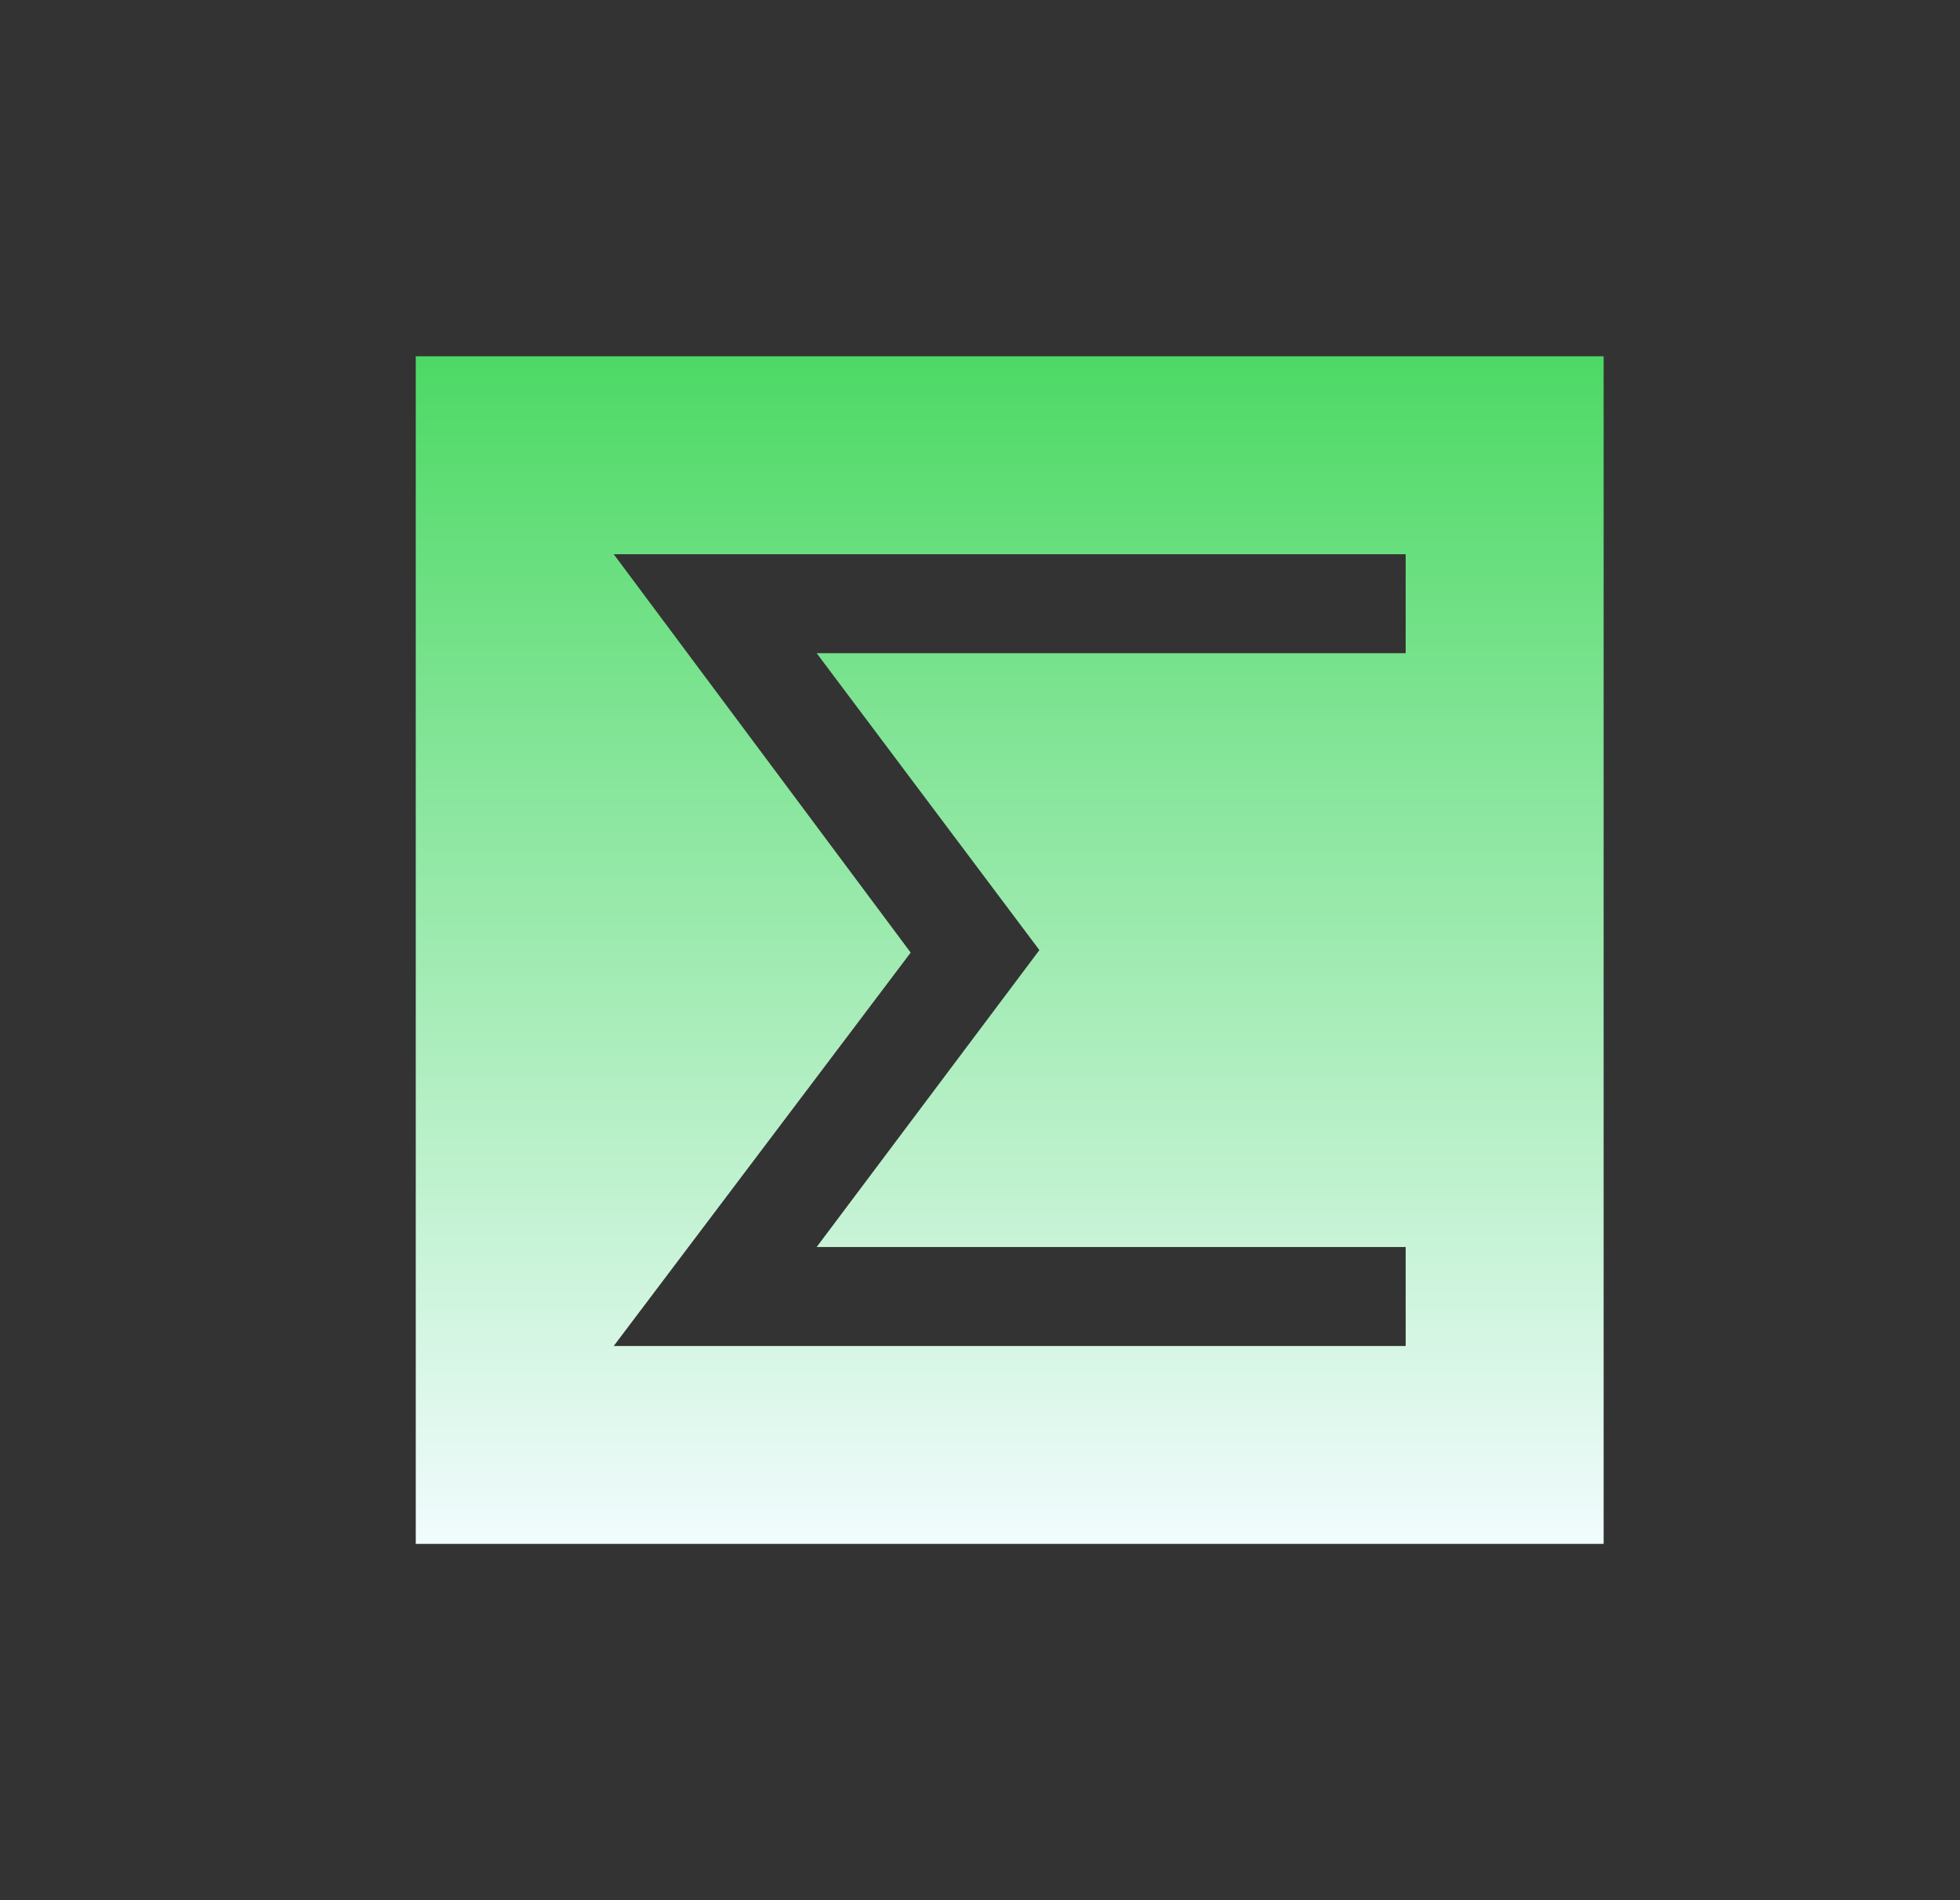 <?xml version="1.0" encoding="UTF-8"?>
<svg width="33px" height="32px" viewBox="0 0 33 32" version="1.1" xmlns="http://www.w3.org/2000/svg" xmlns:xlink="http://www.w3.org/1999/xlink">
    <rect x="0" y="0" width="33" height="32" fill="#333333" stroke="none"/>
    <!-- Generator: Sketch 63.1 (92452) - https://sketch.com -->
    <title>概算执行备份</title>
    <desc>Created with Sketch.</desc>
    <defs>
        <linearGradient x1="50%" y1="0%" x2="50%" y2="100%" id="linearGradient-1">
            <stop stop-color="#4CD964" offset="0%"></stop>
            <stop stop-color="#F2FCFE" offset="100%"></stop>
        </linearGradient>
    </defs>
    <g id="概算执行备份" stroke="none" stroke-width="1" fill="none" fill-rule="evenodd" transform="translate(1, 0)">
        <path d="M6,26 L6,6 L26,6 L26,26 L6,26 Z M22.667,21 L12.75,21 L16.5,16 L12.75,11 L22.667,11 L22.667,9.333 L9.333,9.333 L14.333,16.042 L9.333,22.667 L22.667,22.667 L22.667,21 L22.667,21 Z" id="形状" fill="url(#linearGradient-1)" fill-rule="nonzero"></path>
    </g>
</svg>